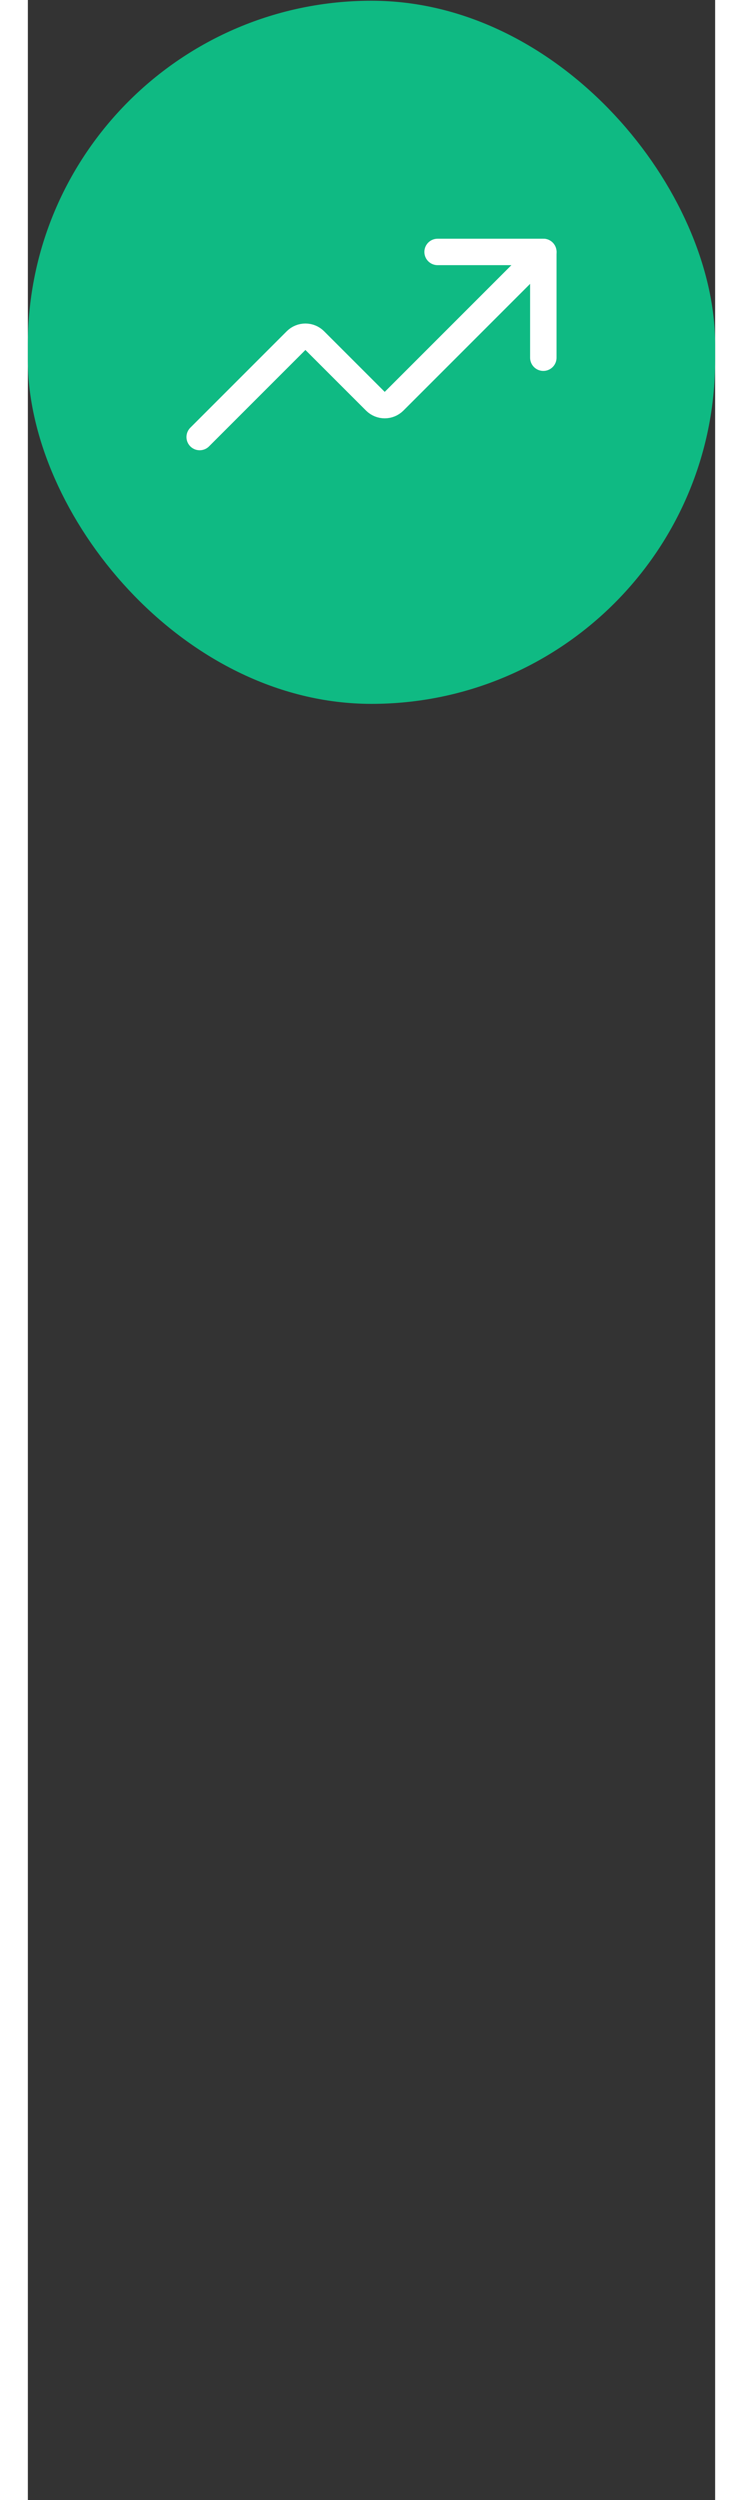 <svg width="44" height="148" viewBox="0 0 44 160" fill="none" xmlns="http://www.w3.org/2000/svg">
<rect x="0" y="0" width="44" height="160" fill="#333333" stroke="none"/>
<rect y="0.047" width="44" height="45" rx="22" fill="#0FBA83"/>
<path d="M26.231 16.124H33V22.893" stroke="white" stroke-width="1.692" stroke-linecap="round" stroke-linejoin="round"/>
<path d="M33 16.124L23.439 25.685C23.28 25.84 23.068 25.927 22.846 25.927C22.625 25.927 22.412 25.84 22.254 25.685L18.361 21.793C18.203 21.638 17.991 21.551 17.769 21.551C17.548 21.551 17.335 21.638 17.177 21.793L11 27.97" stroke="white" stroke-width="1.692" stroke-linecap="round" stroke-linejoin="round"/>
</svg>

